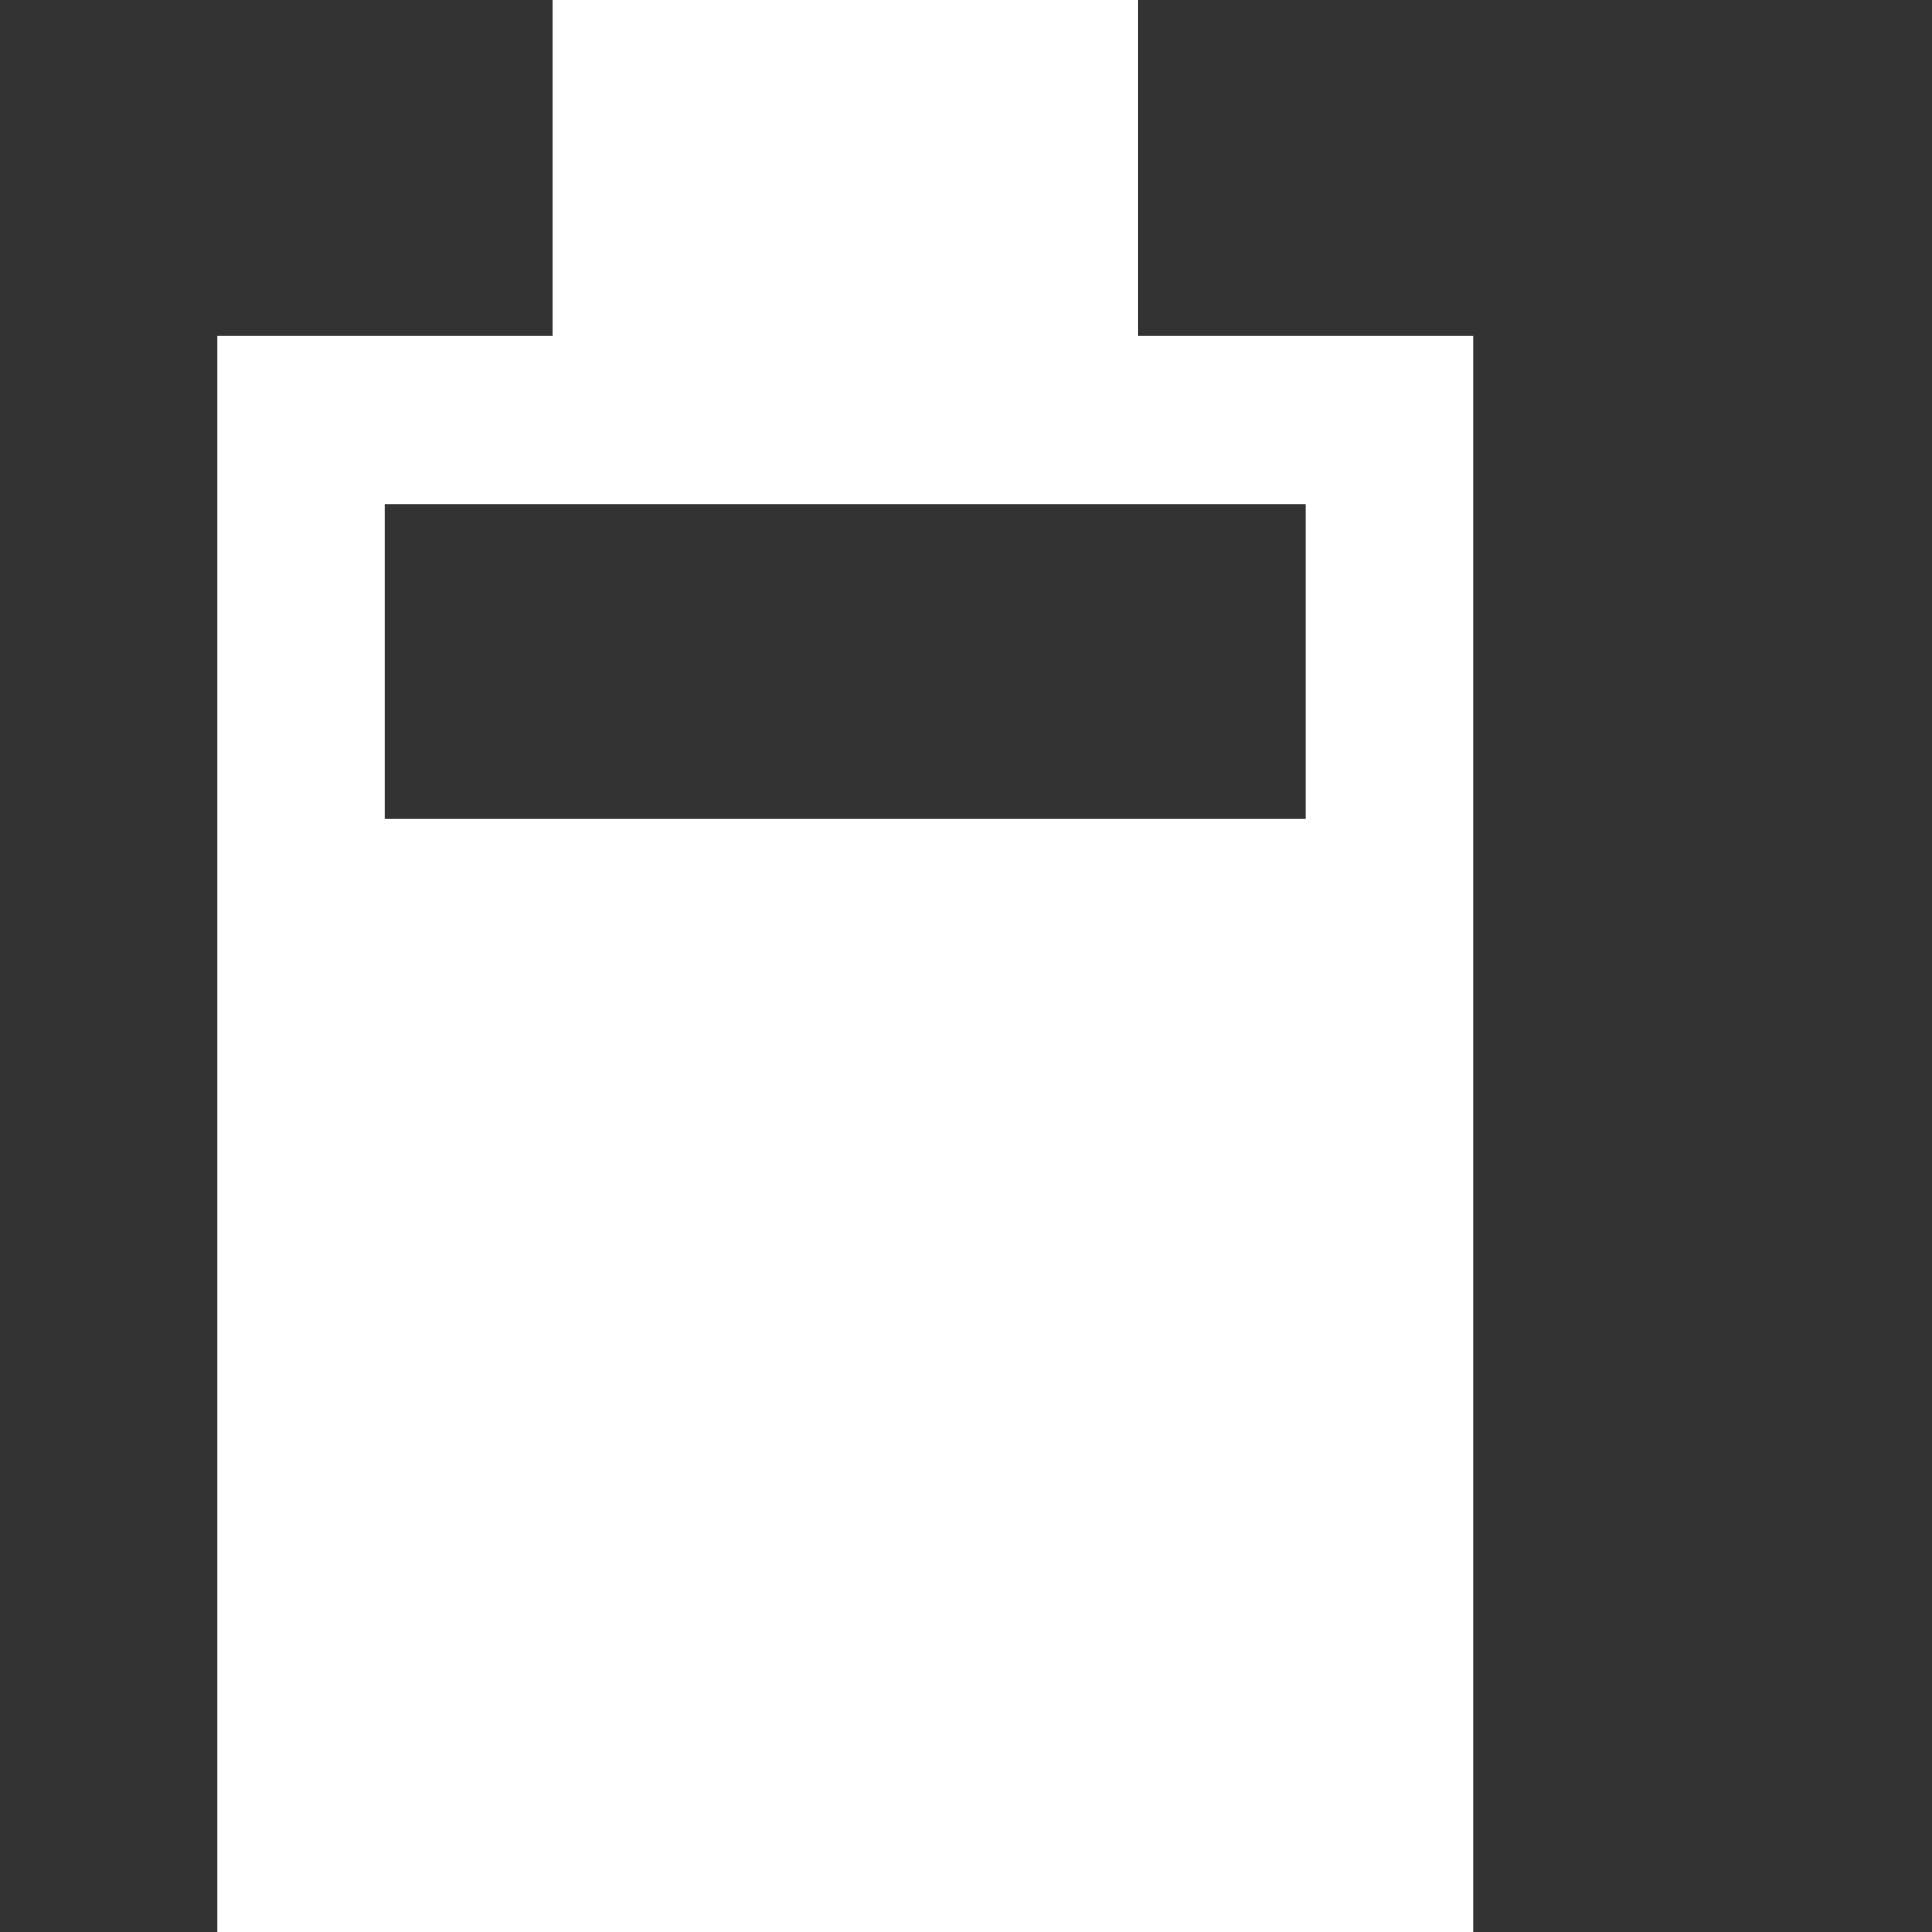 <?xml version="1.0" encoding="utf-8"?>
<svg width="100%" height="100%" viewBox="0 0 32 32" version="1.1" xmlns="http://www.w3.org/2000/svg" style="fill-rule:evenodd;clip-rule:evenodd;stroke-linejoin:round;stroke-miterlimit:2;">
  <rect x="0" y="0" width="32" height="32" fill="#333333" stroke="none"/>
  <path d="M 6.372 13.566 L 6.372 8.348 L 21.628 8.348 L 21.628 13.566 L 6.372 13.566 Z M 3.6 32 L 3.6 5.566 L 9.147 5.566 L 9.147 0 L 18.853 0 L 18.853 5.566 L 24.4 5.566 L 24.4 32 L 3.6 32 Z" style="fill:white;"/>
</svg>